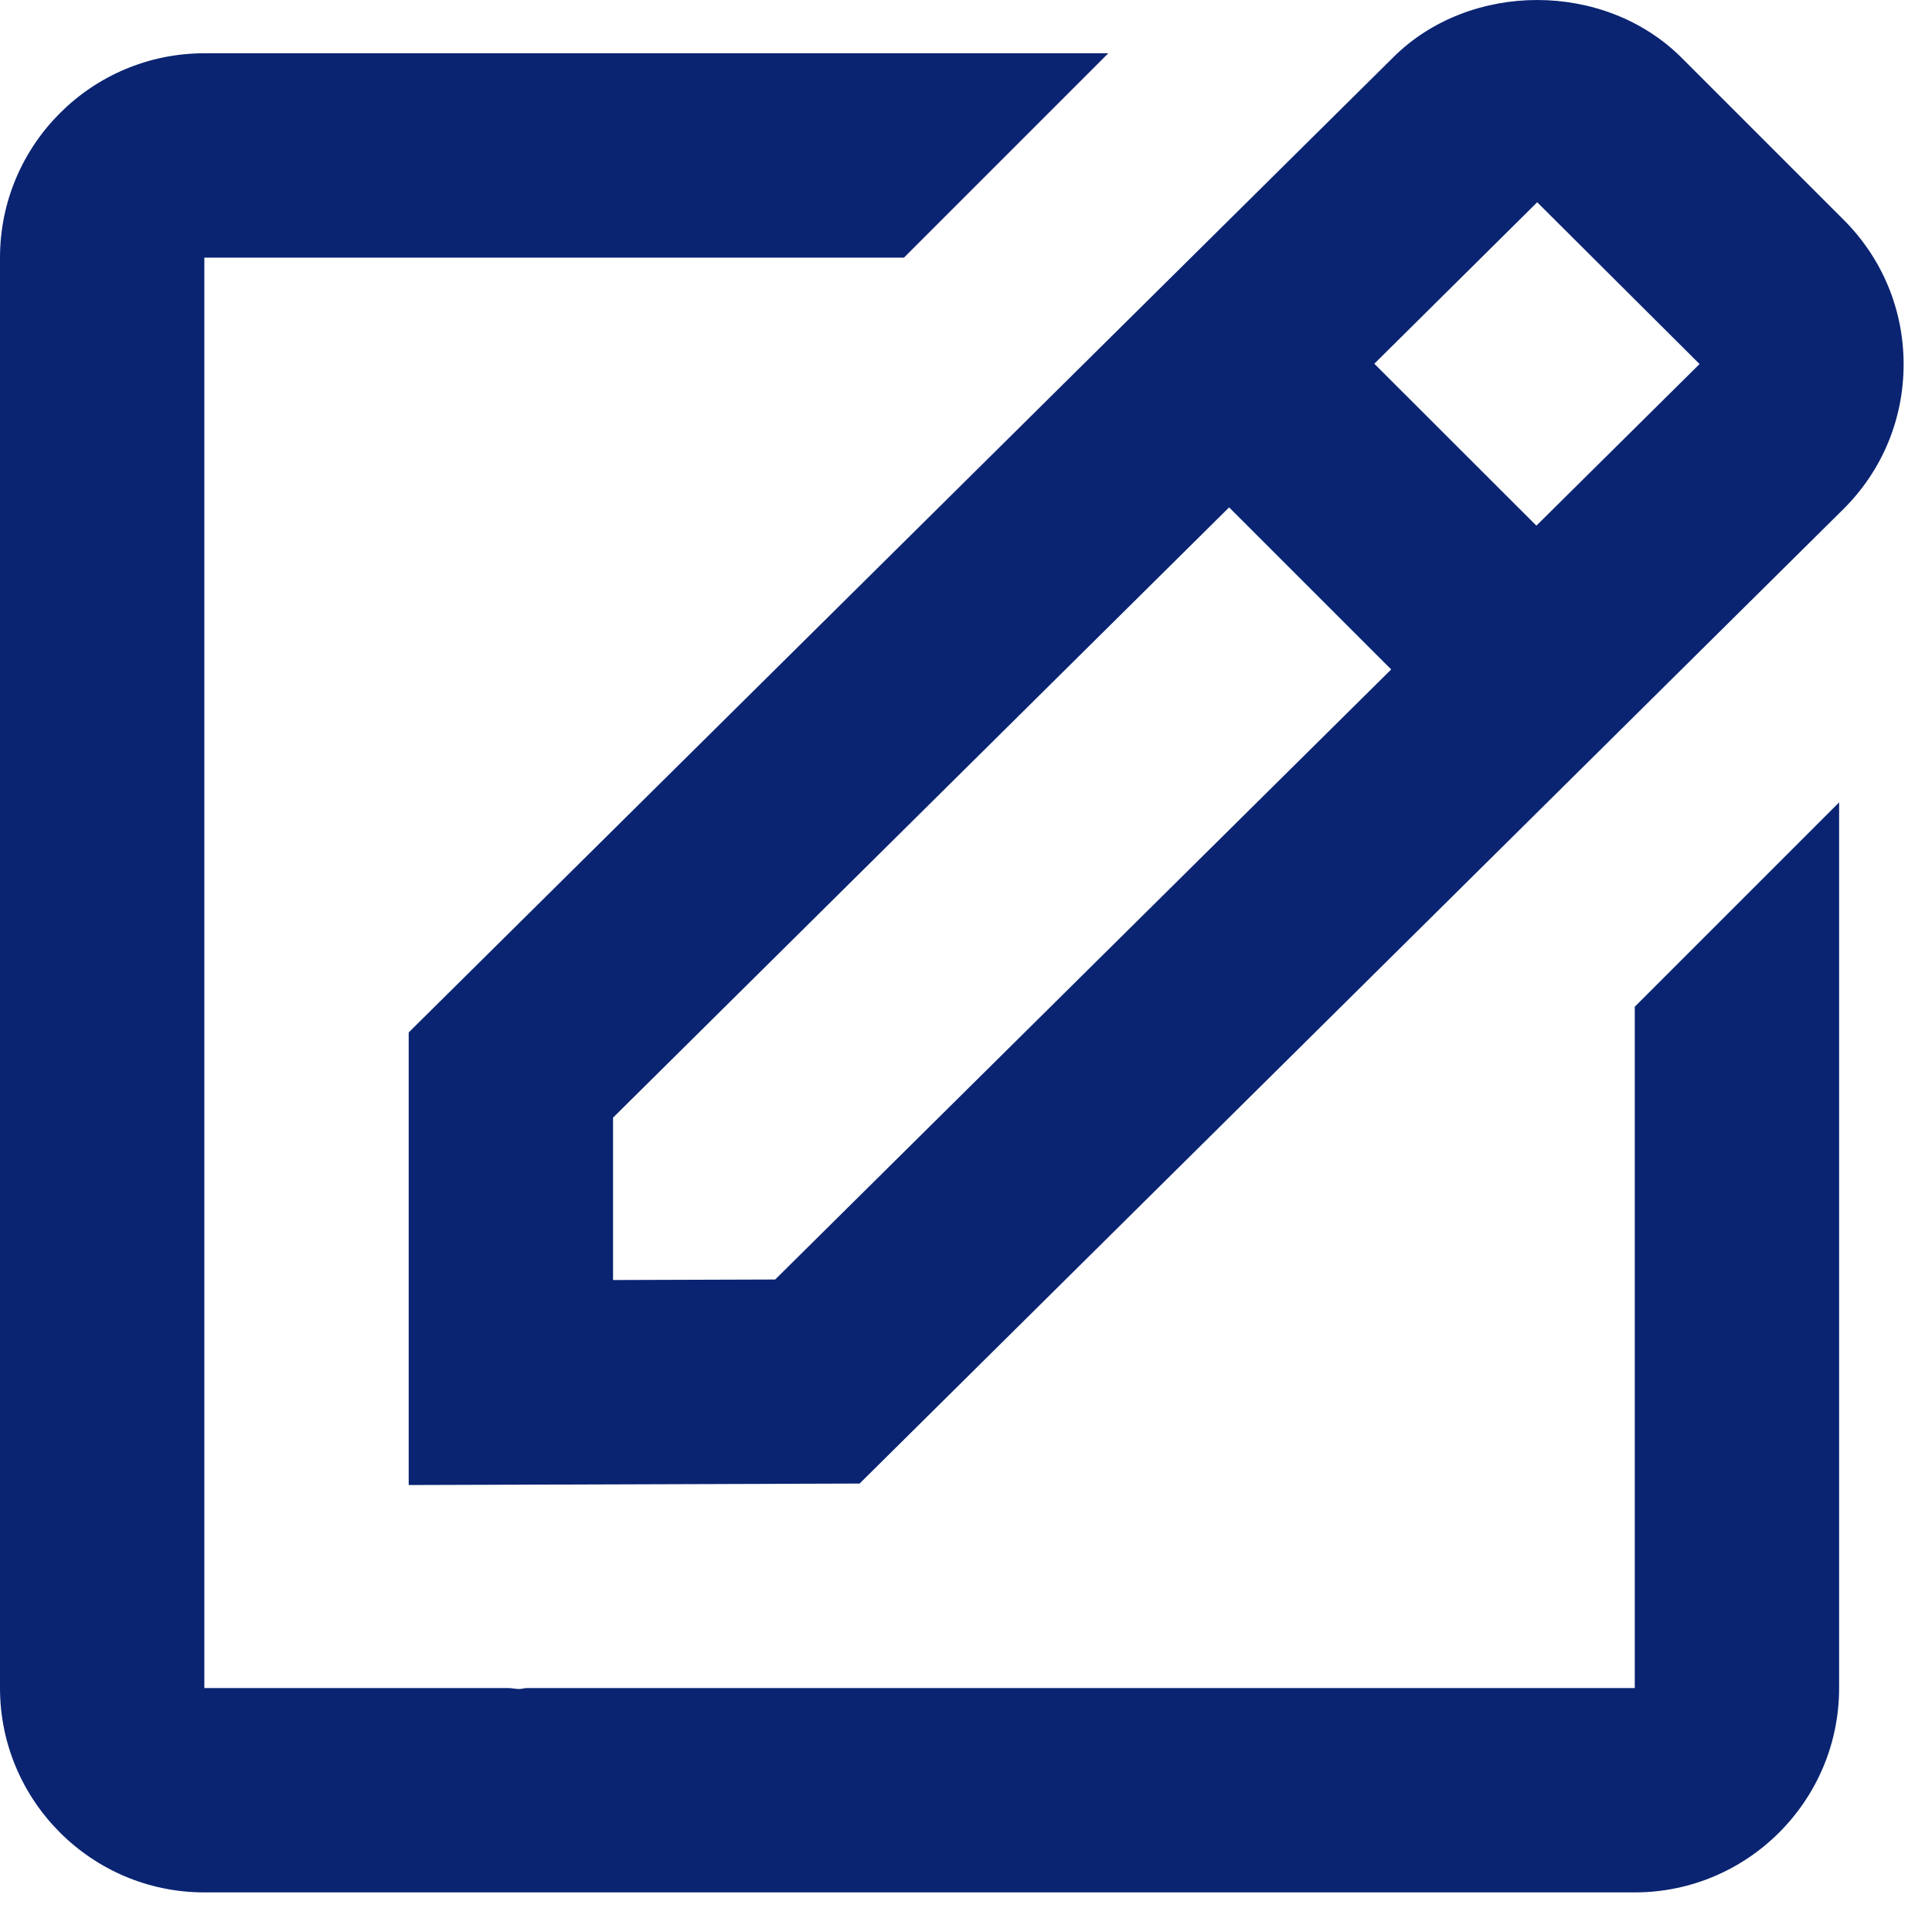 <svg xmlns="http://www.w3.org/2000/svg" width="26" height="26" viewBox="0 0 26 26" fill="none">
  <path d="M5.5 19.985L11.568 19.965L24.812 6.847C25.332 6.328 25.618 5.637 25.618 4.903C25.618 4.169 25.332 3.479 24.812 2.959L22.631 0.778C21.592 -0.261 19.778 -0.256 18.747 0.774L5.5 13.894V19.985ZM20.687 2.722L22.872 4.899L20.676 7.074L18.495 4.895L20.687 2.722ZM8.25 15.041L16.541 6.828L18.722 9.009L10.432 17.219L8.25 17.226V15.041Z" fill="#0A2472"/>
  <path d="M2.75 25.467H22C23.517 25.467 24.75 24.233 24.75 22.717V10.798L22 13.548V22.717H7.092C7.056 22.717 7.019 22.73 6.984 22.73C6.938 22.73 6.893 22.718 6.846 22.717H2.75V3.467H12.165L14.915 0.717H2.75C1.233 0.717 0 1.95 0 3.467V22.717C0 24.233 1.233 25.467 2.75 25.467Z" fill="#0A2472"/>
</svg>